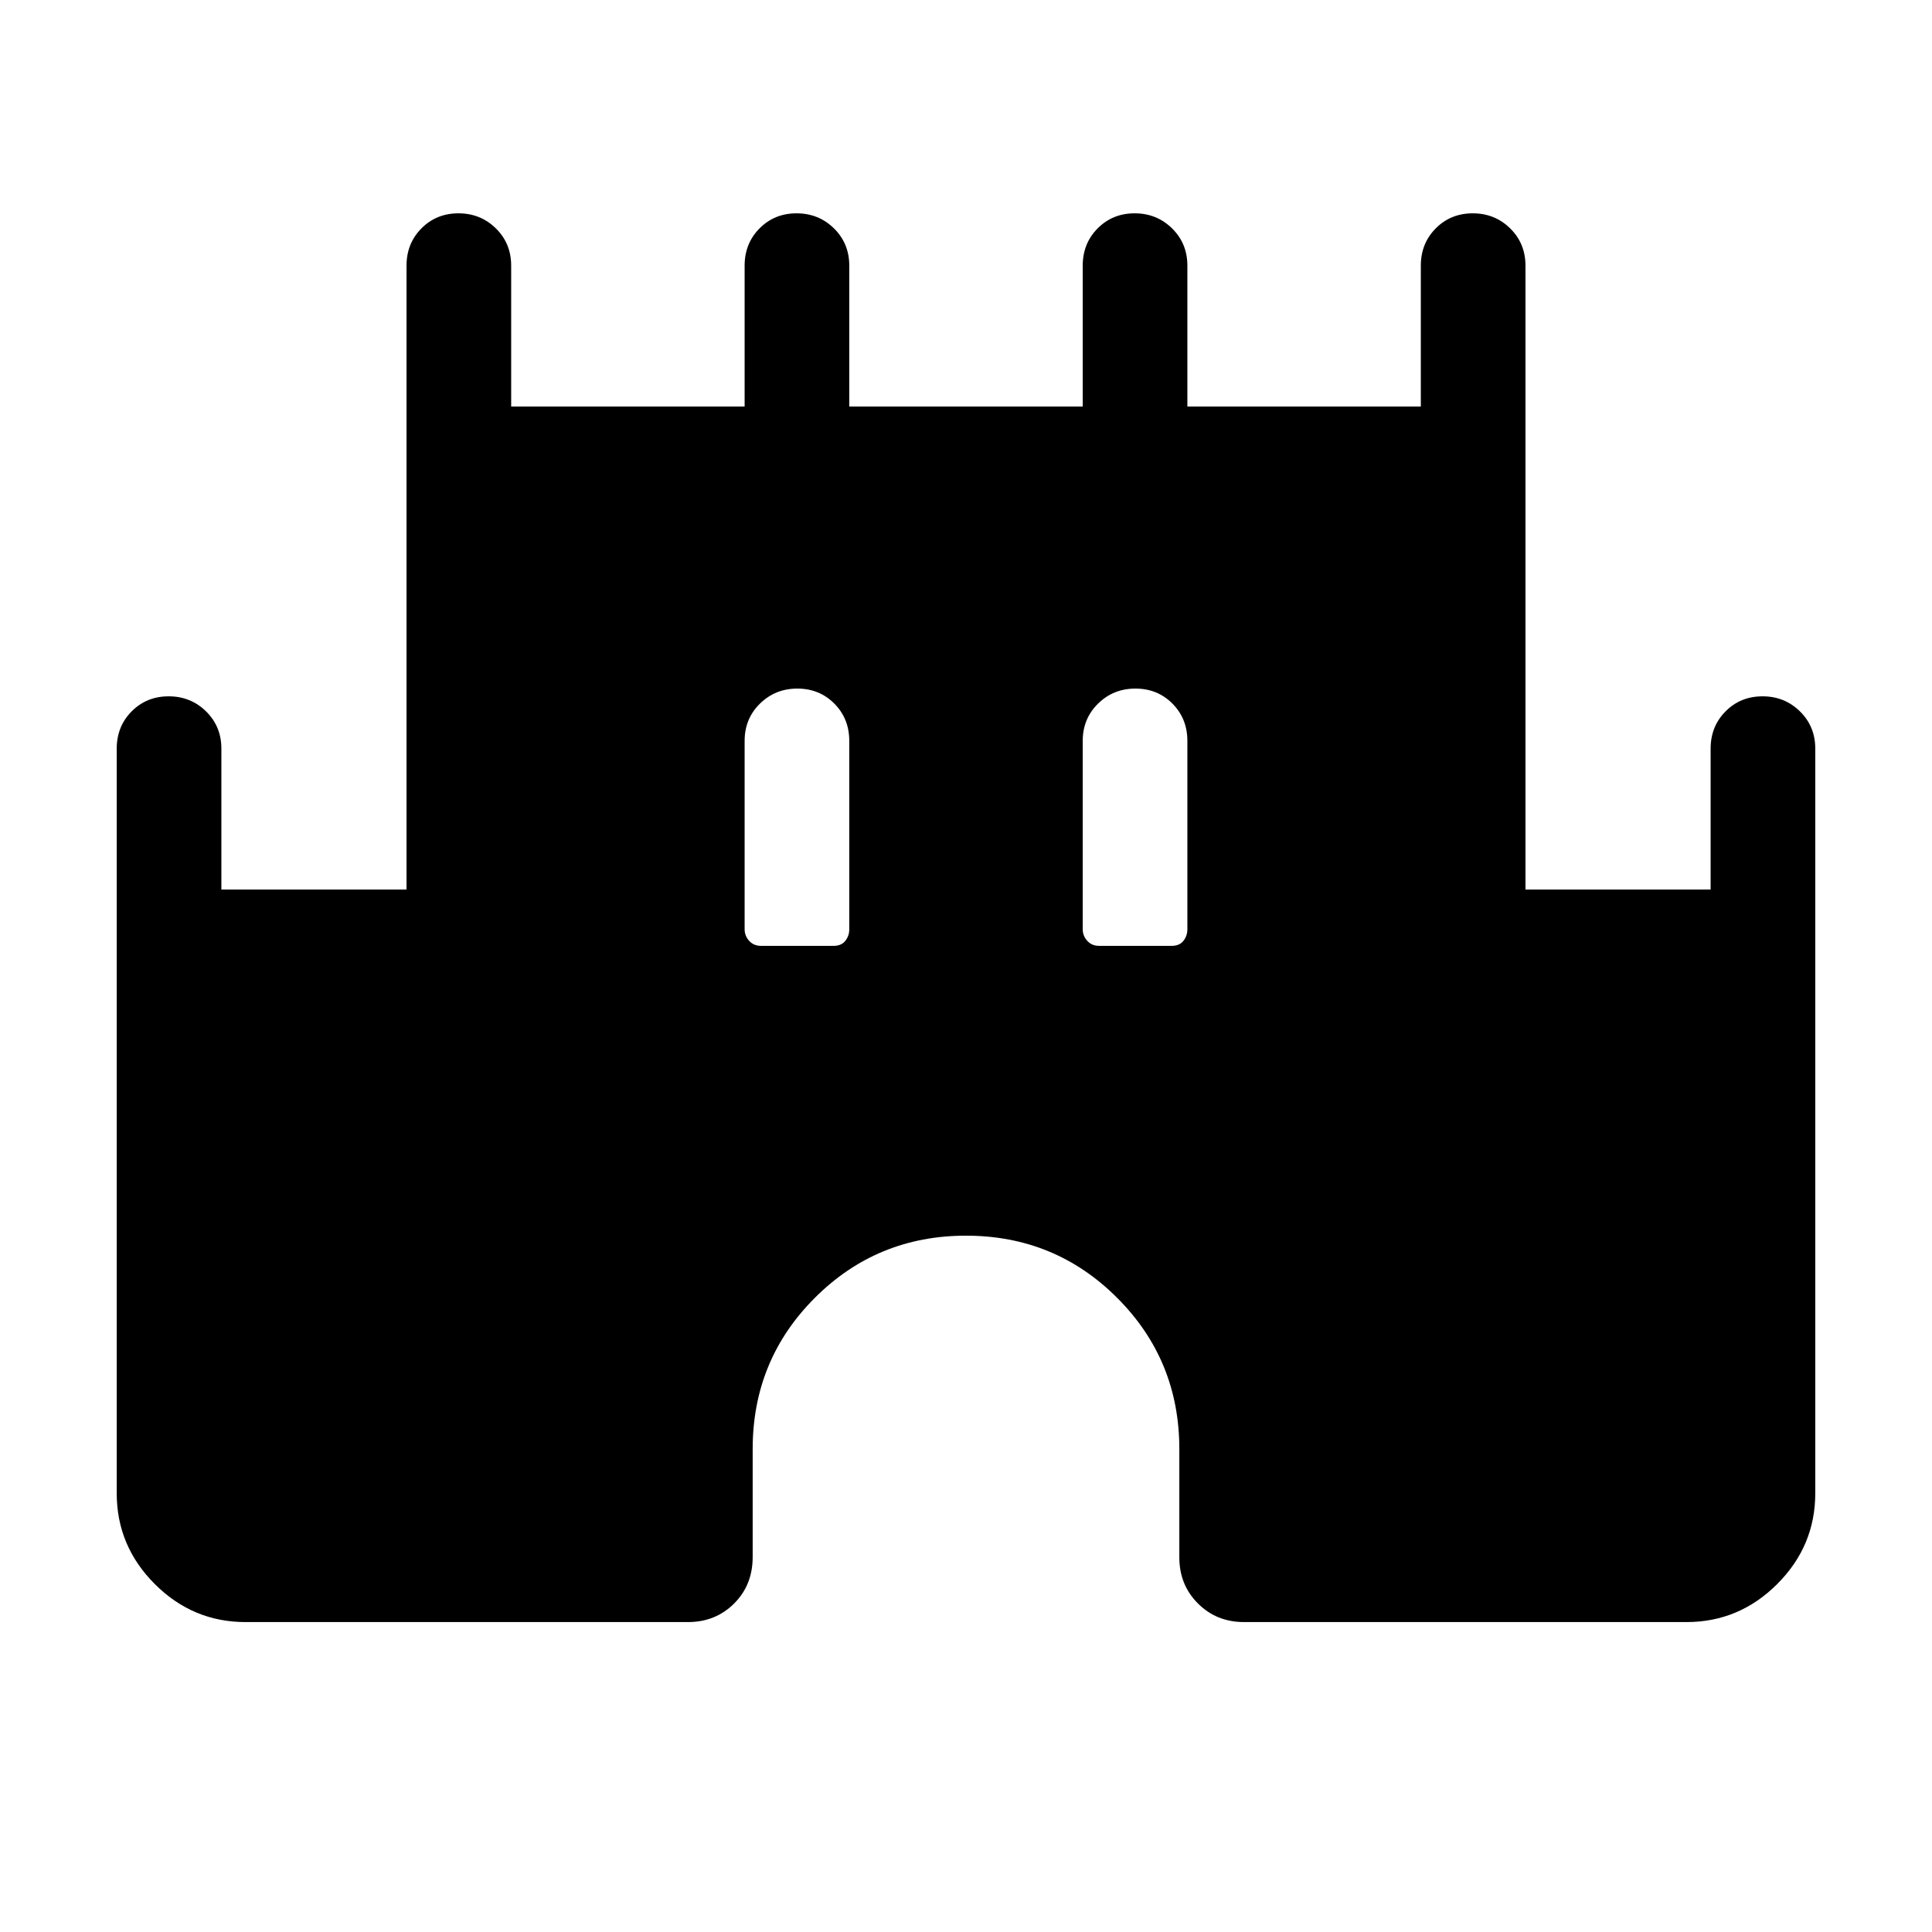 <svg xmlns="http://www.w3.org/2000/svg" height="20" viewBox="0 -960 960 960" width="20"><path d="M58-217.999V-588q0-11.05 7.419-18.524 7.418-7.475 18.384-7.475 10.966 0 18.581 7.475 7.615 7.474 7.615 18.524v70.001h92.002V-828q0-11.05 7.418-18.524 7.418-7.475 18.384-7.475 10.966 0 18.581 7.475 7.615 7.474 7.615 18.524v70.001h116.002V-828q0-11.05 7.418-18.524 7.418-7.475 18.384-7.475 10.966 0 18.581 7.475 7.615 7.474 7.615 18.524v70.001h116.002V-828q0-11.05 7.418-18.524 7.418-7.475 18.384-7.475 10.966 0 18.581 7.475 7.615 7.474 7.615 18.524v70.001h116.002V-828q0-11.05 7.418-18.524 7.418-7.475 18.384-7.475 10.966 0 18.581 7.475 7.615 7.474 7.615 18.524v310.001h92.002V-588q0-11.05 7.418-18.524 7.418-7.475 18.384-7.475 10.966 0 18.581 7.475 7.615 7.474 7.615 18.524v370.001q0 26.188-18.905 45.093-18.905 18.905-45.093 18.905H618.154q-13.665 0-22.909-9.244t-9.244-22.909V-240q0-44.216-30.893-75.108-30.892-30.893-75.108-30.893-44.216 0-75.108 30.893-30.893 30.892-30.893 75.108v53.655q0 13.952-9.244 23.148t-22.909 9.196H121.999q-26.188 0-45.093-18.905-18.905-18.905-18.905-45.093Zm320.231-272.002h35.922q3.923 0 5.885-2.5 1.961-2.5 1.961-5.73v-93.615q0-11.05-7.418-18.525-7.418-7.475-18.384-7.475-10.966 0-18.581 7.475t-7.615 18.525v93.615q0 3.23 2.25 5.73 2.25 2.5 5.98 2.5Zm168 0h35.922q3.923 0 5.885-2.5 1.961-2.5 1.961-5.73v-93.615q0-11.05-7.418-18.525-7.418-7.475-18.384-7.475-10.966 0-18.581 7.475t-7.615 18.525v93.615q0 3.23 2.25 5.73 2.25 2.5 5.98 2.5Z"/></svg>